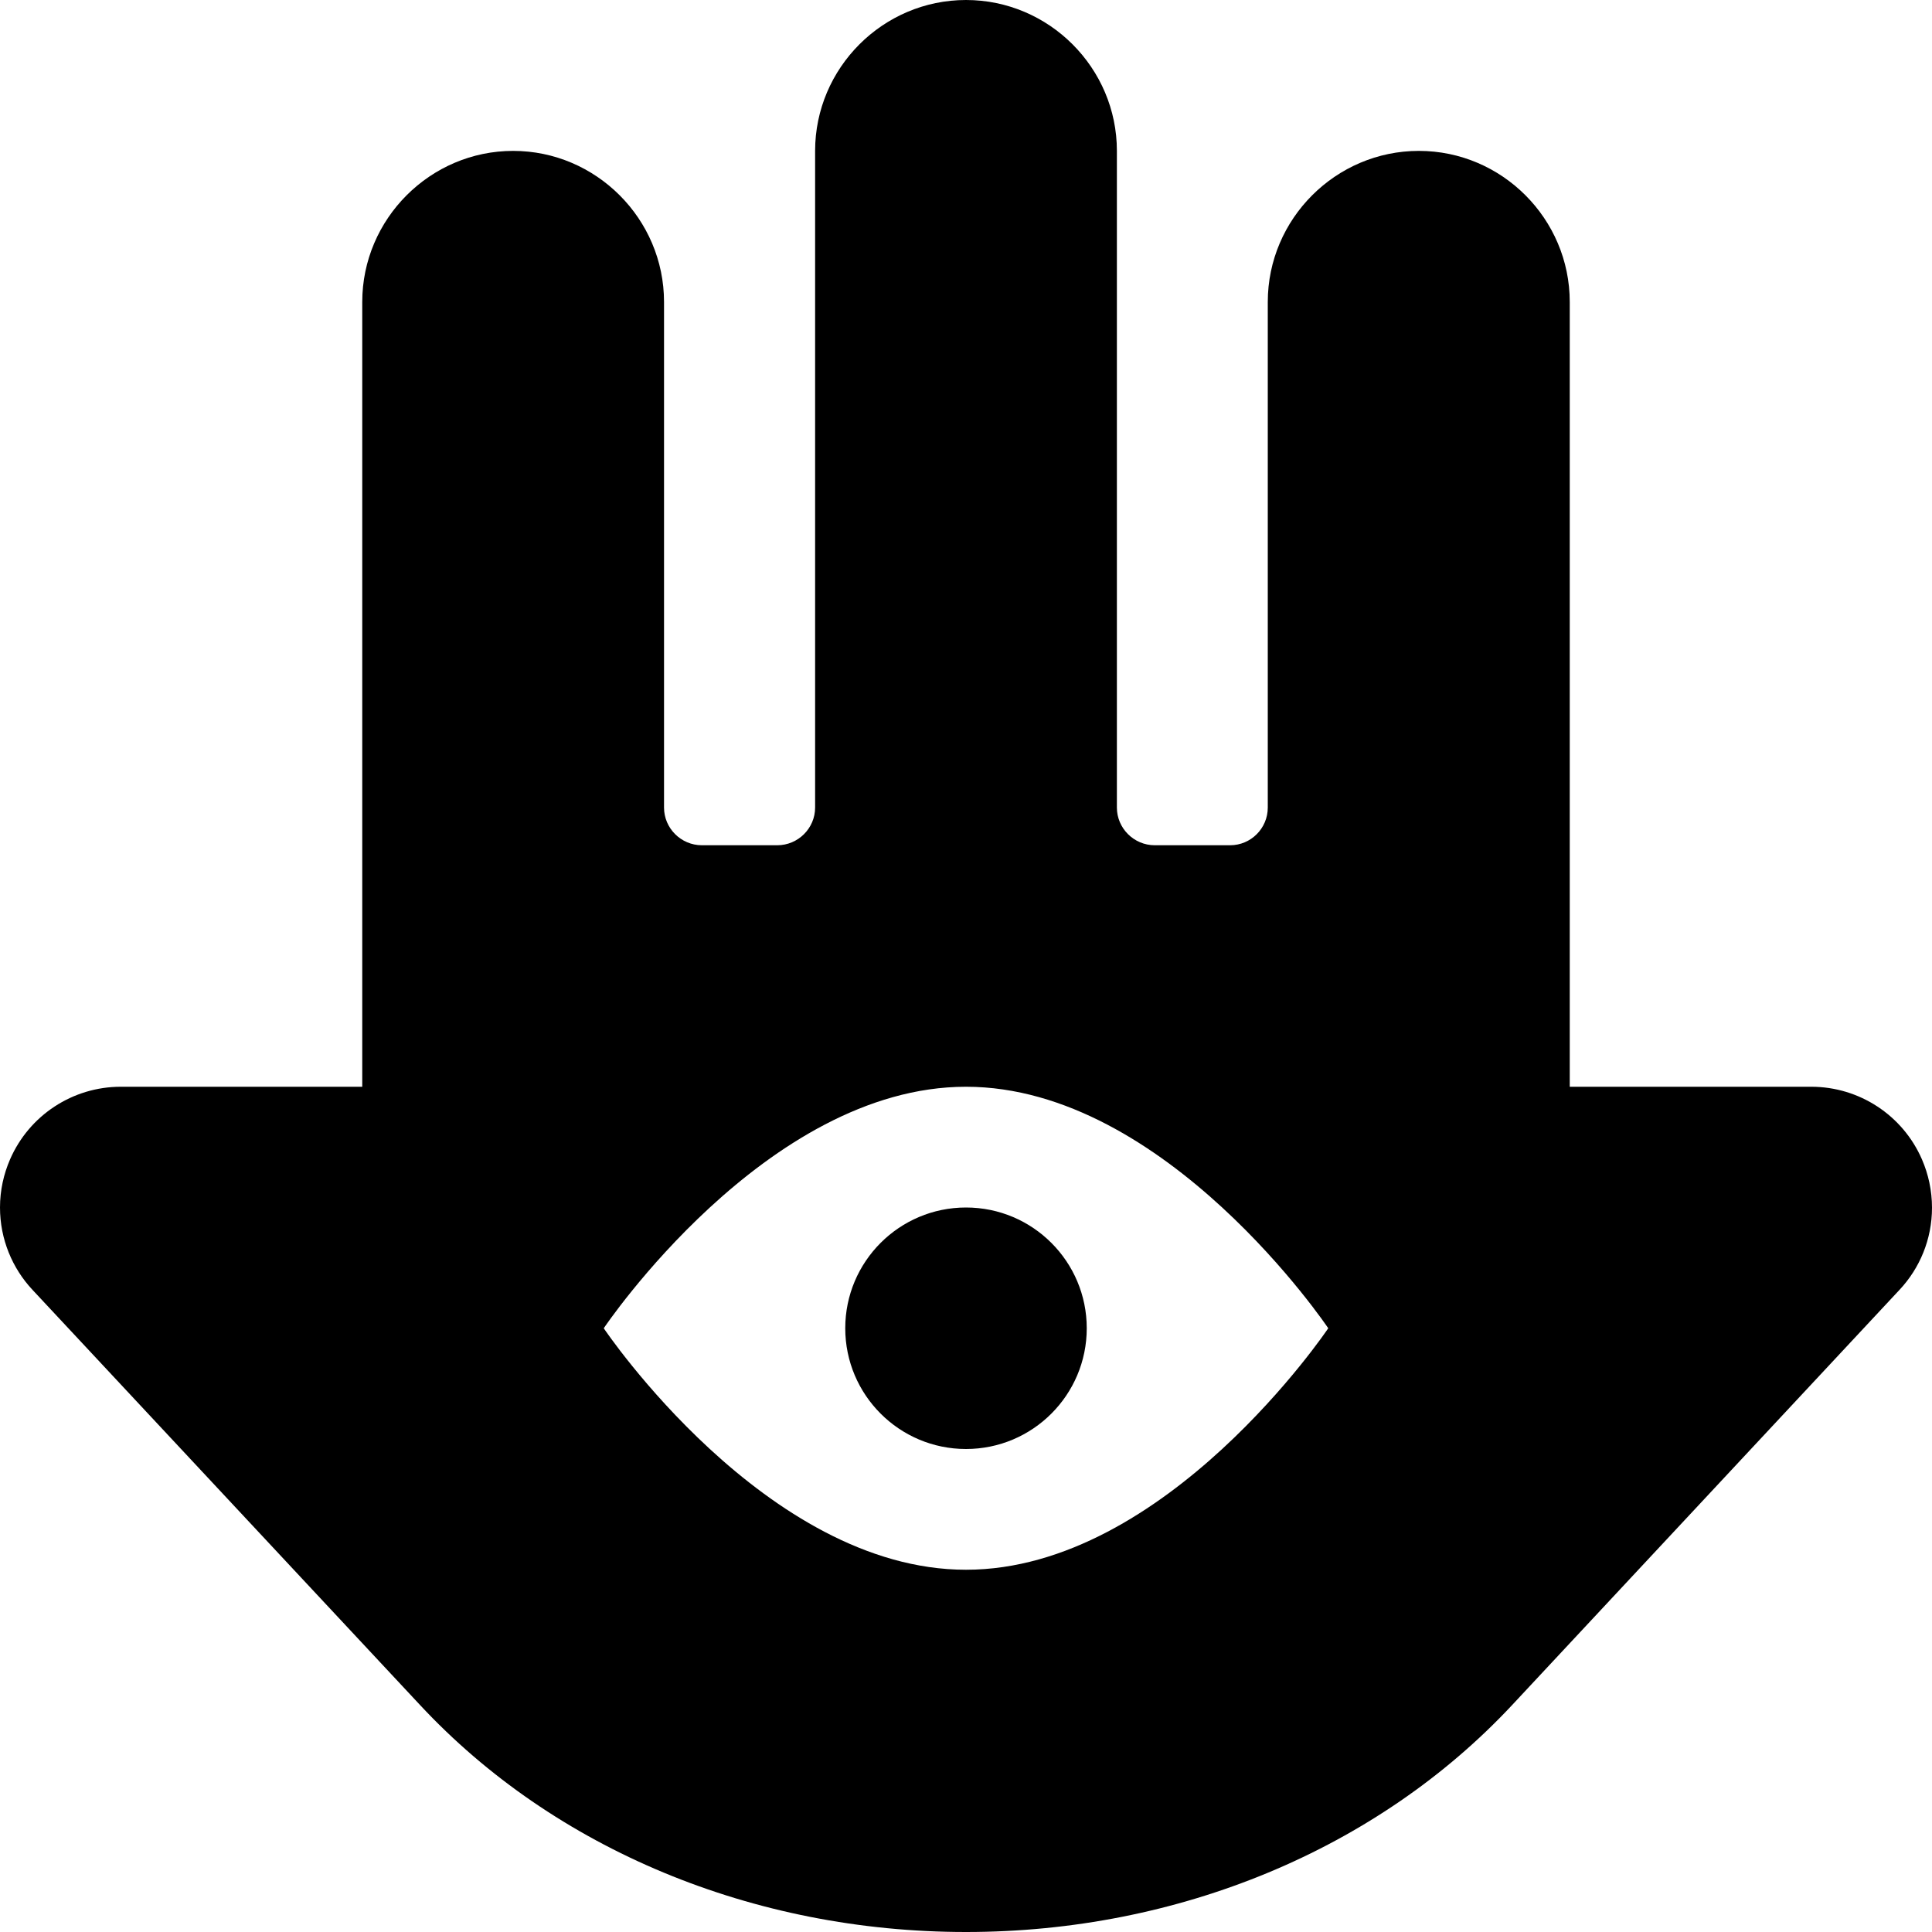 
  <svg height="1000" width="1000.0" xmlns="http://www.w3.org/2000/svg">
    <path d="m994.8 600.1c3.3 7.6 5.2 16.1 5.2 25 0 16.4-6.4 31.4-16.8 42.5l-200.5 214.9c-69.8 74.7-172.7 117.5-282.7 117.5s-213-42.8-282.6-117.5l-200.6-214.9c-10.4-11.1-16.8-26.2-16.8-42.6 0-8.9 1.9-17.3 5.2-24.9 9.9-22.8 32.4-37.6 57.3-37.6h125v-406.2c0-43 35.2-78.2 78.1-78.2s78.1 35.2 78.1 78.2v261.7c0 10.7 8.8 19.5 19.6 19.5h39c10.8 0 19.6-8.8 19.6-19.5v-339.9c0-42.9 35.1-78.1 78.1-78.1s78.1 35.2 78.1 78.1v339.9c0 10.7 8.8 19.5 19.6 19.5h39c10.8 0 19.5-8.8 19.5-19.5v-261.7c0-43 35.2-78.2 78.2-78.2s78.1 35.2 78.1 78.2v406.2h125c24.9 0 47.4 14.8 57.3 37.6z m-494.8 212.4c103.6 0 187.5-125 187.5-125s-83.9-125-187.5-125-187.5 125-187.5 125 83.9 125 187.5 125z m0-187.5c34.5 0 62.5 28 62.5 62.5s-28 62.5-62.5 62.5-62.5-28-62.5-62.5 28-62.5 62.5-62.5z" />
  </svg>
